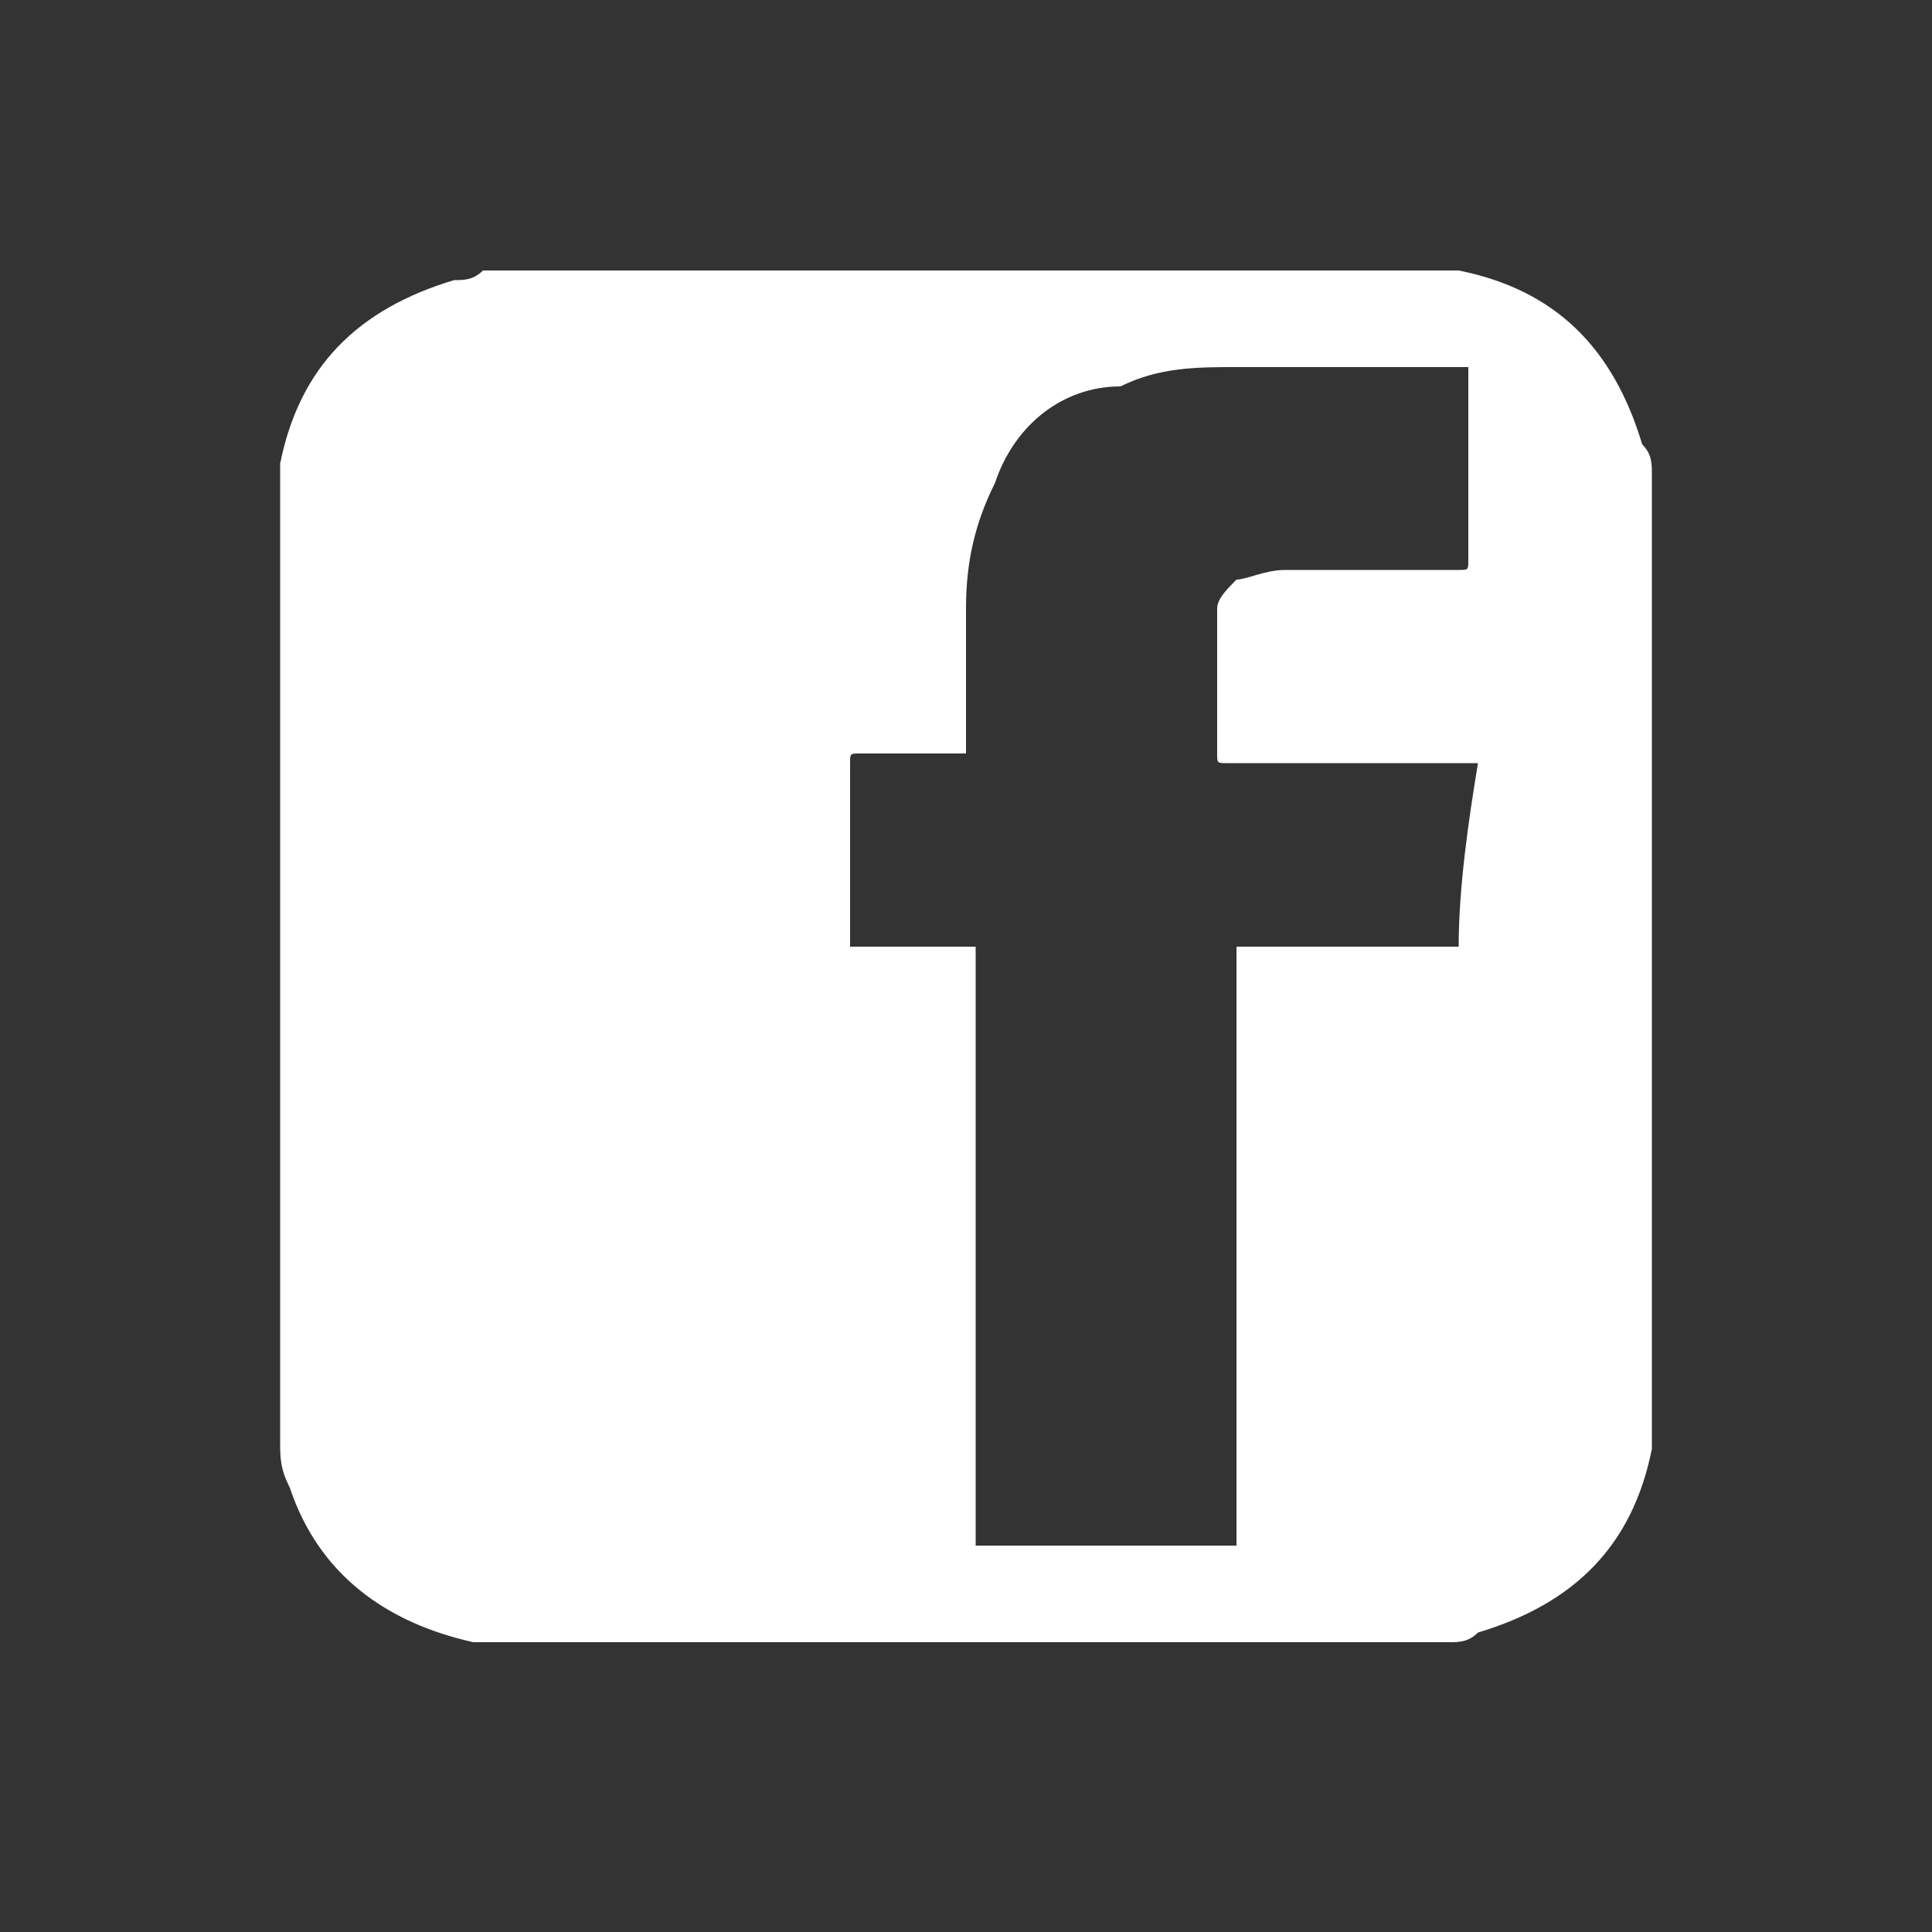 <?xml version="1.0" encoding="utf-8"?>
<!-- Generator: Adobe Illustrator 19.1.0, SVG Export Plug-In . SVG Version: 6.00 Build 0)  -->
<svg version="1.1" id="Layer_1" xmlns="http://www.w3.org/2000/svg" xmlns:xlink="http://www.w3.org/1999/xlink" x="0px" y="0px"
	 viewBox="0 0 20 20" style="enable-background:new 0 0 20 20;" xml:space="preserve">
<rect x="0" y="0" width="20" height="20" fill="#333333" stroke="none"/>
<style type="text/css">
	.st0{fill:#FFFFFF;stroke:#000000;stroke-width:3;stroke-miterlimit:10;}
	.st1{fill:#EB1B3D;}
	.st2{fill:#FFFFFF;}
	.st3{stroke:#FFFFFF;stroke-width:2;stroke-miterlimit:10;}
	.st4{fill:none;stroke:#000000;stroke-width:3;stroke-miterlimit:10;}
	.st5{fill:none;stroke:#FFFFFF;stroke-width:2;stroke-miterlimit:10;}
</style>
<g id="VYI277_2_">
	<g>
		<g>
			<path class="st2" d="M17.1,4.9c0,3.3,0,6.7,0,10c0,0,0,0.1,0,0.1c-0.2,1-0.8,1.6-1.8,1.9C15.2,17,15.1,17,15,17
				c-3.3,0-6.7,0-10,0c0,0-0.1,0-0.1,0C4,16.8,3.3,16.3,3,15.4c-0.1-0.2-0.1-0.3-0.1-0.5c0-3.3,0-6.7,0-10c0,0,0-0.1,0-0.1
				c0.2-1,0.8-1.6,1.8-1.9c0.1,0,0.2,0,0.3-0.1c3.3,0,6.7,0,10,0c0,0,0.1,0,0.1,0c1,0.2,1.6,0.8,1.9,1.8C17.1,4.7,17.1,4.8,17.1,4.9
				z M15.3,7.9c-0.1,0-0.1,0-0.2,0c-0.8,0-1.6,0-2.4,0c-0.1,0-0.1,0-0.1-0.1c0-0.4,0-0.8,0-1.2c0-0.1,0-0.2,0-0.3
				c0-0.1,0.1-0.2,0.2-0.3c0.1,0,0.3-0.1,0.5-0.1c0.6,0,1.2,0,1.8,0c0.1,0,0.1,0,0.1-0.1c0-0.6,0-1.3,0-1.9c0,0,0-0.1,0-0.1
				c0,0-0.1,0-0.1,0c-0.8,0-1.6,0-2.3,0c-0.4,0-0.8,0-1.2,0.2C11,4,10.5,4.4,10.3,5C10.1,5.4,10,5.8,10,6.3c0,0.5,0,1,0,1.4
				c0,0,0,0.1,0,0.1c-0.1,0-0.1,0-0.1,0c-0.3,0-0.7,0-1,0c-0.1,0-0.1,0-0.1,0.1c0,0.6,0,1.2,0,1.8c0,0,0,0.1,0,0.1
				c0.4,0,0.9,0,1.3,0c0,2.1,0,4.2,0,6.2c0.9,0,1.8,0,2.7,0c0-2.1,0-4.1,0-6.2c0.8,0,1.5,0,2.3,0C15.1,9.2,15.2,8.5,15.3,7.9z"/>
		</g>
	</g>
</g>
</svg>
